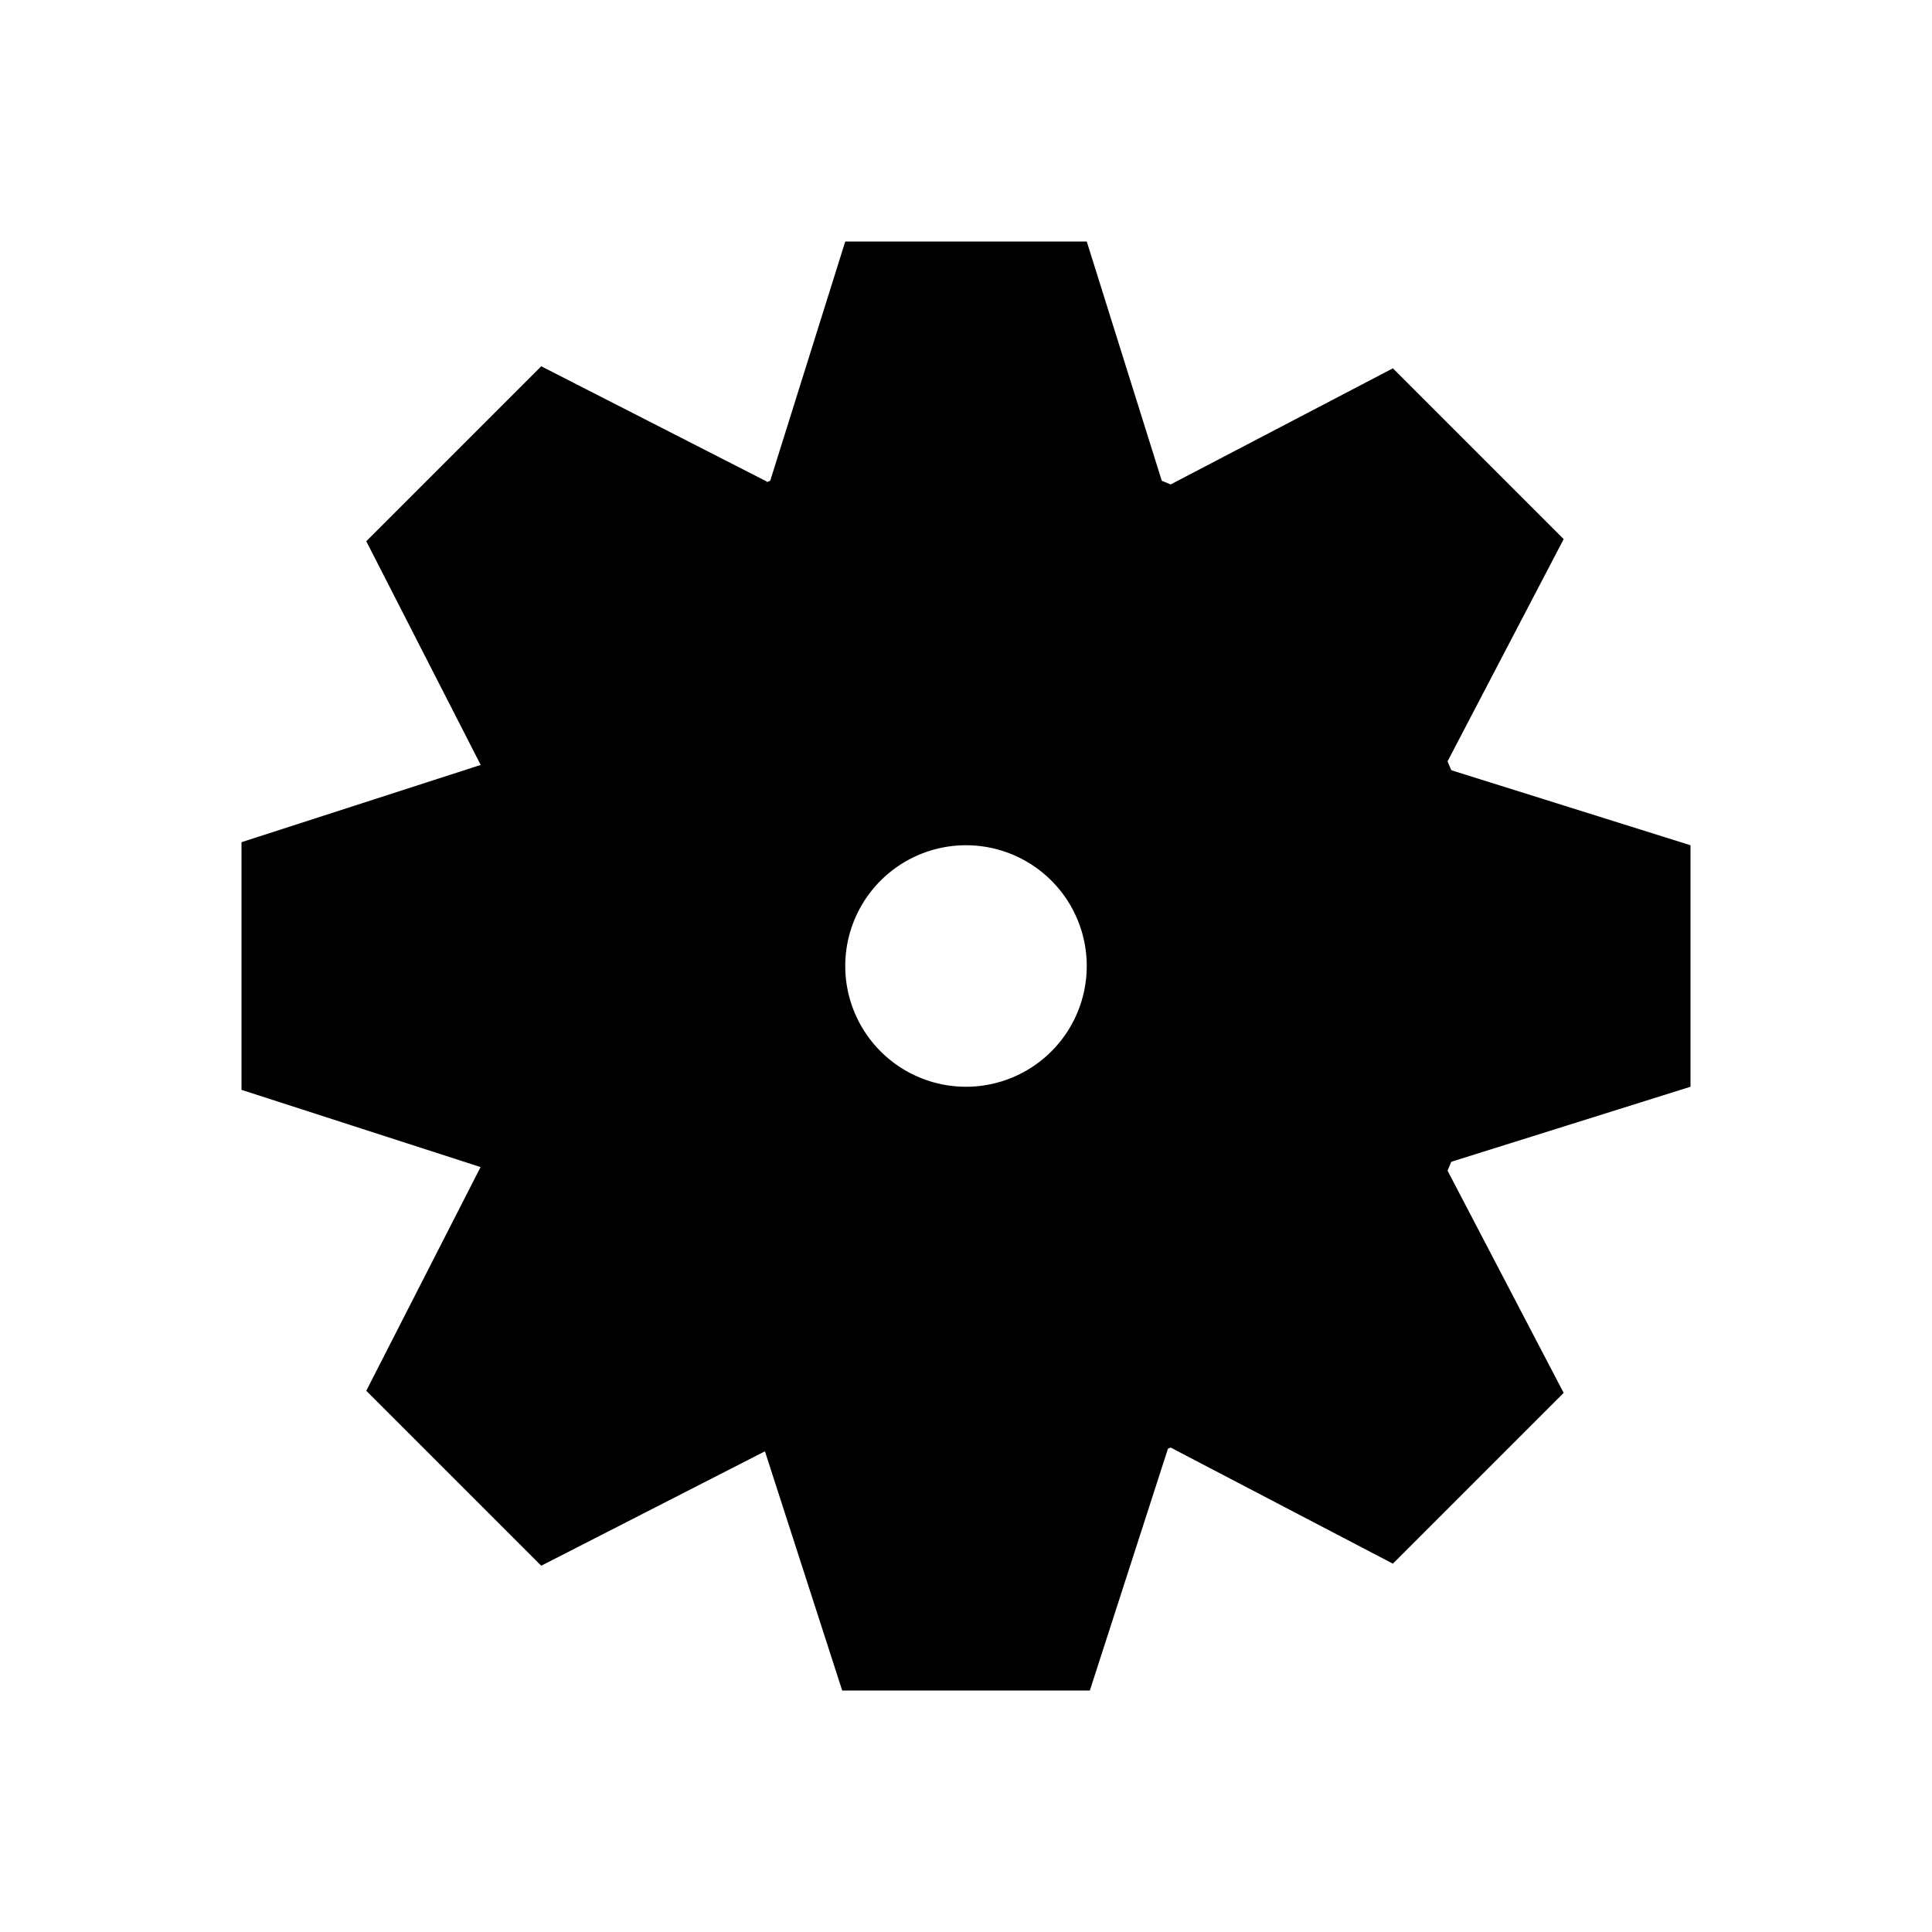 <svg xmlns="http://www.w3.org/2000/svg" viewBox="0 0 48 48"><defs><style/></defs><path d="M19.08 12.122L21 6h6l1.92 6.122h-9.84zM18.986 36l1.938 6h6.153l1.938-6H18.986zm16.892-16.92L42 21v6l-6.122 1.92v-9.84zM12 18.986l-6 1.938v6.153l6 1.938V18.986zm16.92-6.864l5.686-2.971 4.243 4.243-2.971 5.686zm-16.953 16.82L9.1 34.553l4.347 4.347 5.611-2.87zm23.911-.022l2.971 5.686-4.243 4.243-5.686-2.971zm-16.82-16.953L13.447 9.1 9.1 13.447l2.87 5.611z"/><path fill-rule="evenodd" d="M24 37a13 13 0 1113-13 13 13 0 01-13 13zm0-17.875A4.875 4.875 0 1028.875 24 4.875 4.875 0 0024 19.125z"/><path d="M24 31a7 7 0 117-7 7 7 0 01-7 7zm0-10a3 3 0 103 3 3 3 0 00-3-3z"/></svg>